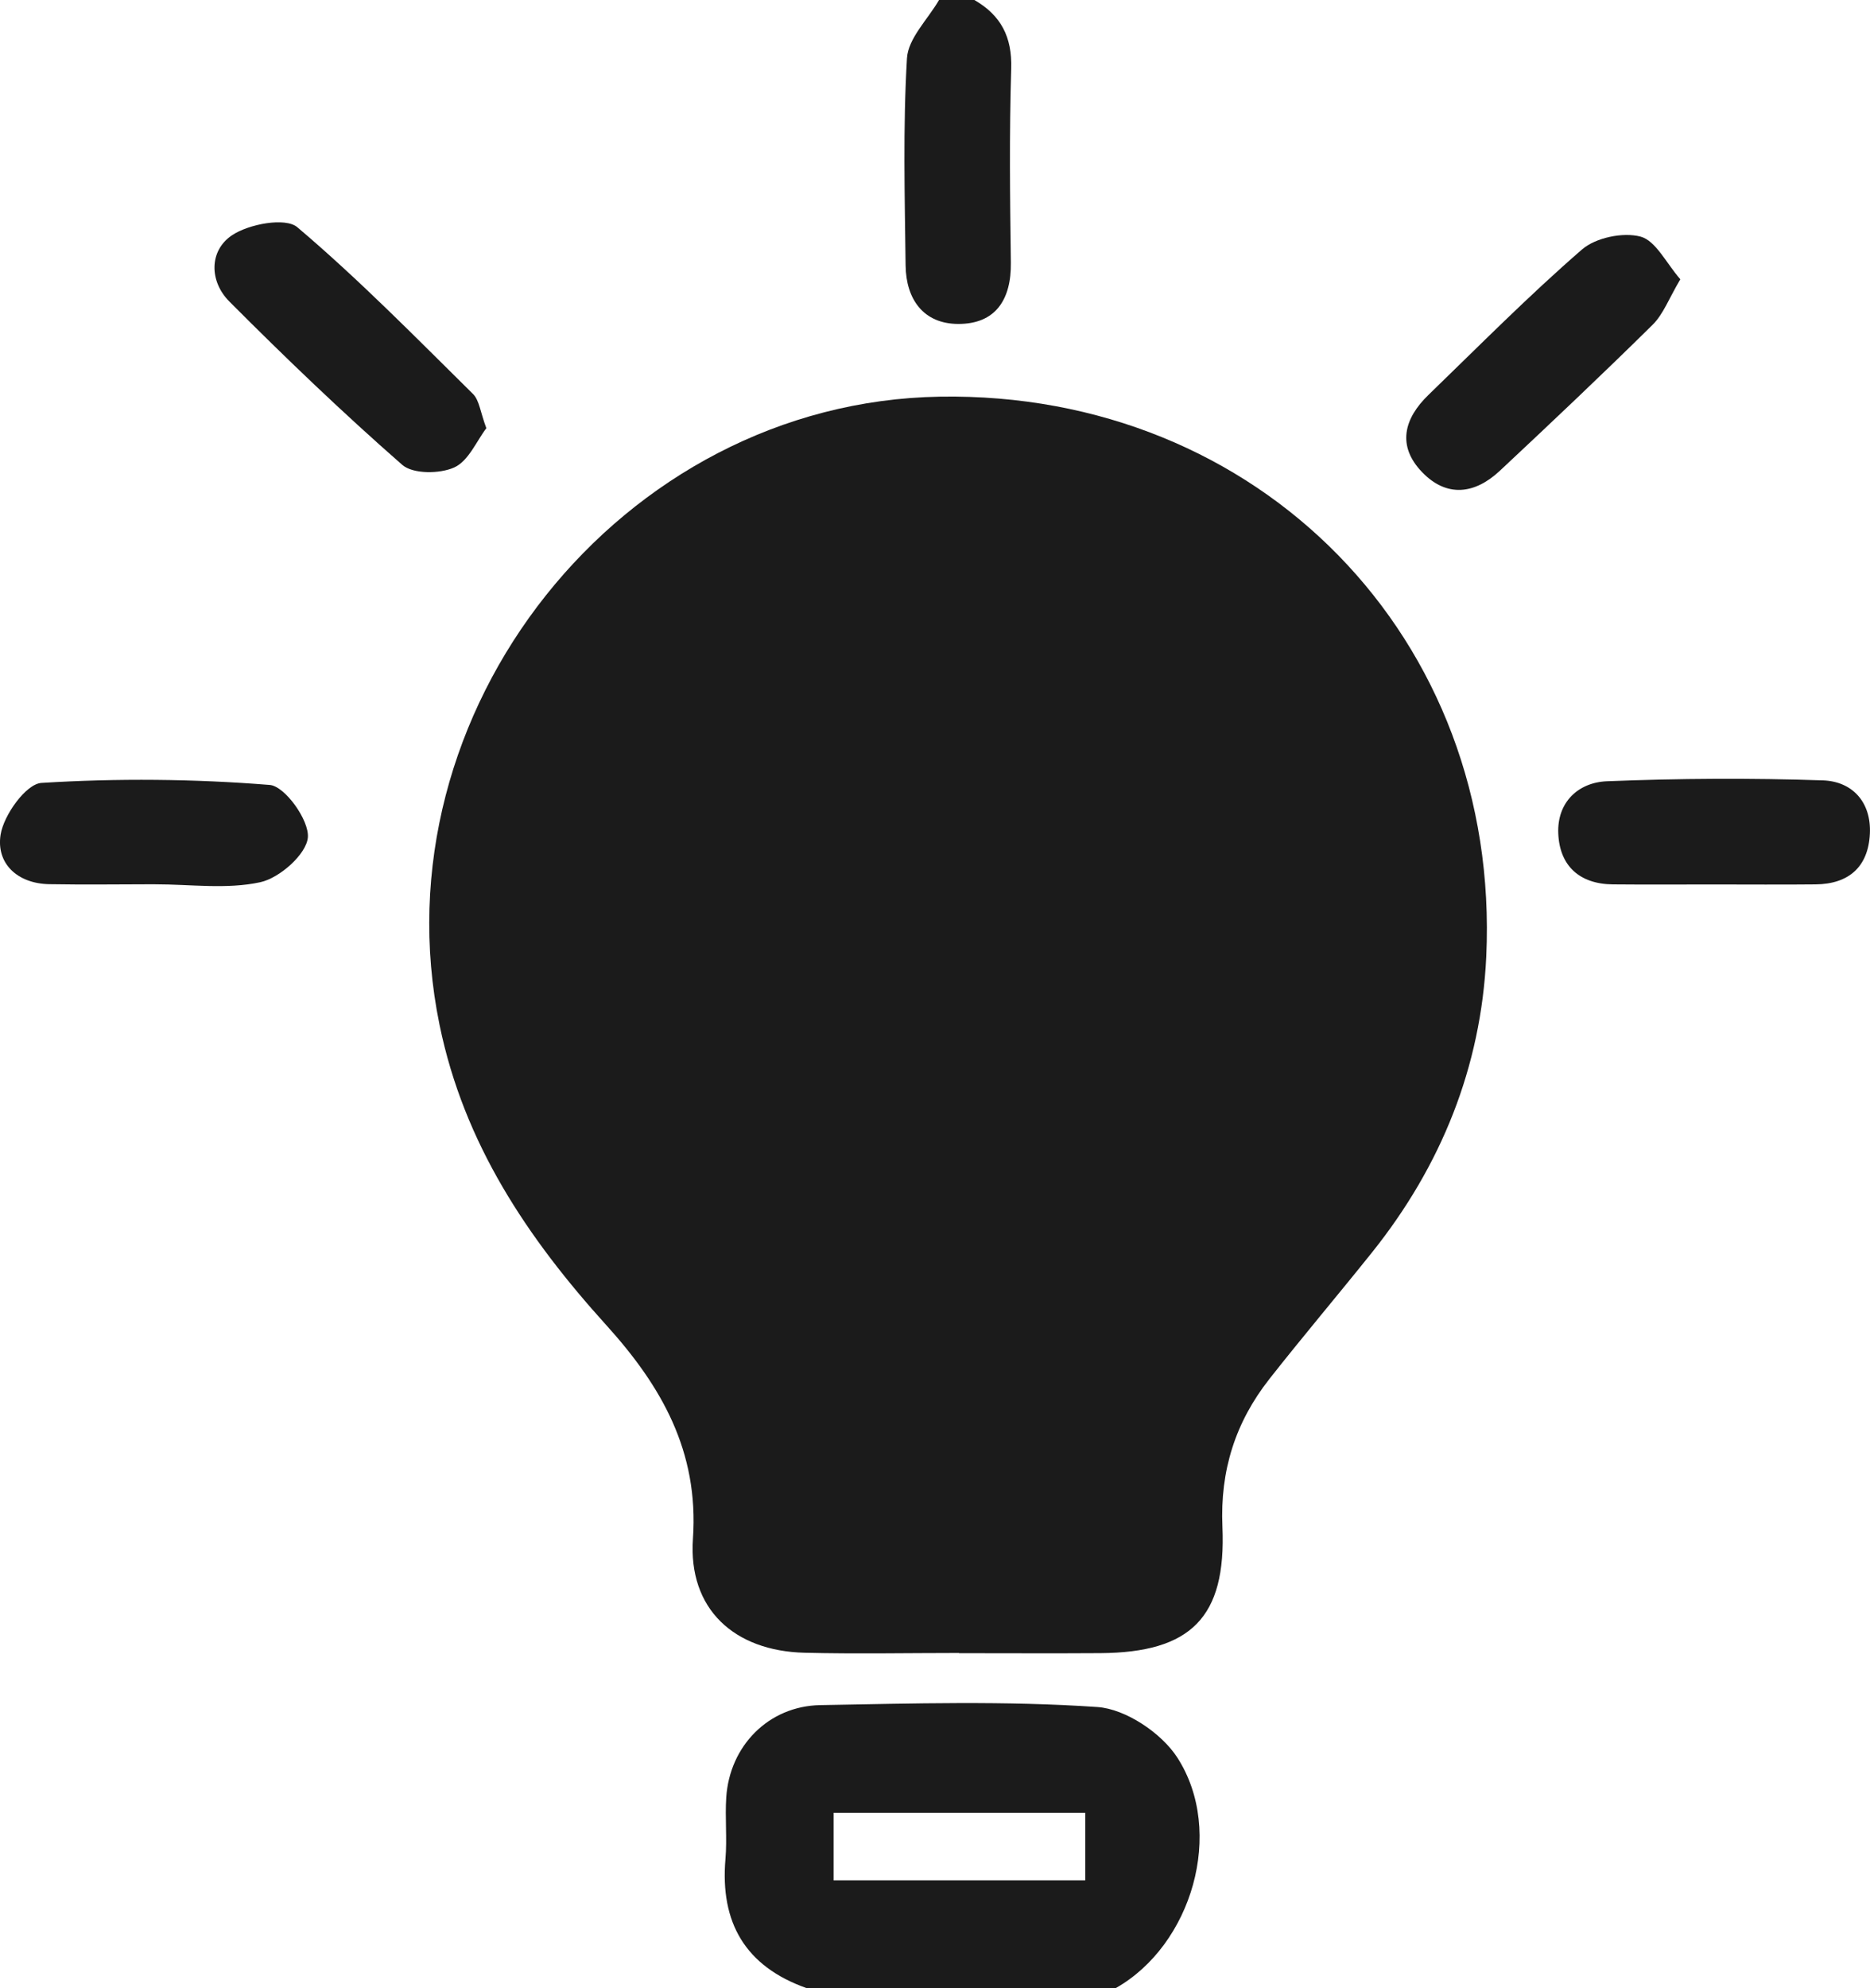 <?xml version="1.0" encoding="UTF-8"?>
<svg id="Layer_2" data-name="Layer 2" xmlns="http://www.w3.org/2000/svg" viewBox="0 0 470.43 500">
  <defs>
    <style>
      .cls-1 {
        fill: #1b1b1b;
        stroke-width: 0px;
      }
    </style>
  </defs>
  <g id="Layer_1-2" data-name="Layer 1">
    <g>
      <path class="cls-1" d="m202.9,500c-15.37-5.45-21.78-16.43-20.4-32.48.44-5.13-.14-10.35.2-15.49.85-12.93,10.63-22.97,23.66-23.2,23.25-.41,46.58-1.11,69.72.48,7.1.49,16.12,6.54,20.1,12.72,12.06,18.71,3.62,47.18-15.5,57.97h-77.78Zm70.11-27.1v-16.99h-63.3v16.99h63.3Z"/>
      <path class="cls-1" d="m245.12,0c6.67,3.84,9.52,9.29,9.27,17.26-.5,16.24-.31,32.51-.09,48.77.13,9.33-3.87,15.47-13.25,15.44-8.75-.03-13.13-6.22-13.23-14.72-.21-17.36-.68-34.77.34-52.07C228.45,9.64,233.41,4.88,236.23,0c2.96,0,5.93,0,8.89,0Z"/>
      <path class="cls-1" d="m241.26,415.72c-12.96,0-25.93.26-38.88-.06-17.7-.45-29.28-11.01-28.06-28.67,1.53-22.05-8.02-38.49-21.77-53.69-19.85-21.94-35.82-45.65-41.97-75.52-16.21-78.7,45.55-156.69,125.85-158.02,80.3-1.33,141.21,60.78,137.46,140.88-1.3,27.68-11.32,52.56-28.7,74.29-8.55,10.69-17.41,21.14-25.87,31.9-8.52,10.84-12.41,22.97-11.8,37.12.99,22.9-7.98,31.65-30.71,31.81-11.85.08-23.7.01-35.55.01,0-.02,0-.04,0-.06Z"/>
      <path class="cls-1" d="m422.71,70.25c-2.86,4.81-4.27,8.76-6.95,11.41-12.61,12.45-25.51,24.63-38.45,36.74-6.27,5.87-13.33,6.81-19.55.35-6.39-6.63-4.56-13.49,1.6-19.44,12.74-12.33,25.23-24.96,38.61-36.56,3.45-2.99,10.3-4.41,14.72-3.25,3.85,1.02,6.48,6.69,10.03,10.74Z"/>
      <path class="cls-1" d="m122.35,107.69c-2.44,3.18-4.48,8.25-8.08,9.87-3.65,1.65-10.41,1.69-13.09-.66-15-13.13-29.43-26.96-43.5-41.09-5.02-5.04-5.13-12.74.68-16.64,4.25-2.85,13.45-4.55,16.43-2.03,15.47,13.1,29.73,27.65,44.18,41.92,1.63,1.61,1.87,4.62,3.38,8.63Z"/>
      <path class="cls-1" d="m39.01,222.39c-8.87.01-17.74.14-26.61-.02-8.07-.15-13.39-5.23-12.25-12.45.79-4.96,6.41-12.78,10.27-13.02,19.1-1.19,38.38-1.02,57.45.51,3.81.31,9.94,8.88,9.58,13.19-.35,4.23-7.1,10.21-11.95,11.27-8.47,1.85-17.63.52-26.5.53Z"/>
      <path class="cls-1" d="m431.25,222.44c-8.5,0-17,.06-25.5-.02-8.41-.08-13.4-4.68-13.74-12.79-.33-7.83,4.98-12.86,12.28-13.15,18.07-.72,36.2-.82,54.28-.22,7.41.25,12.21,5.46,11.83,13.41-.4,8.34-5.3,12.66-13.66,12.75-8.5.09-17,.02-25.5.02Z"/>
    </g>
  </g>
</svg>